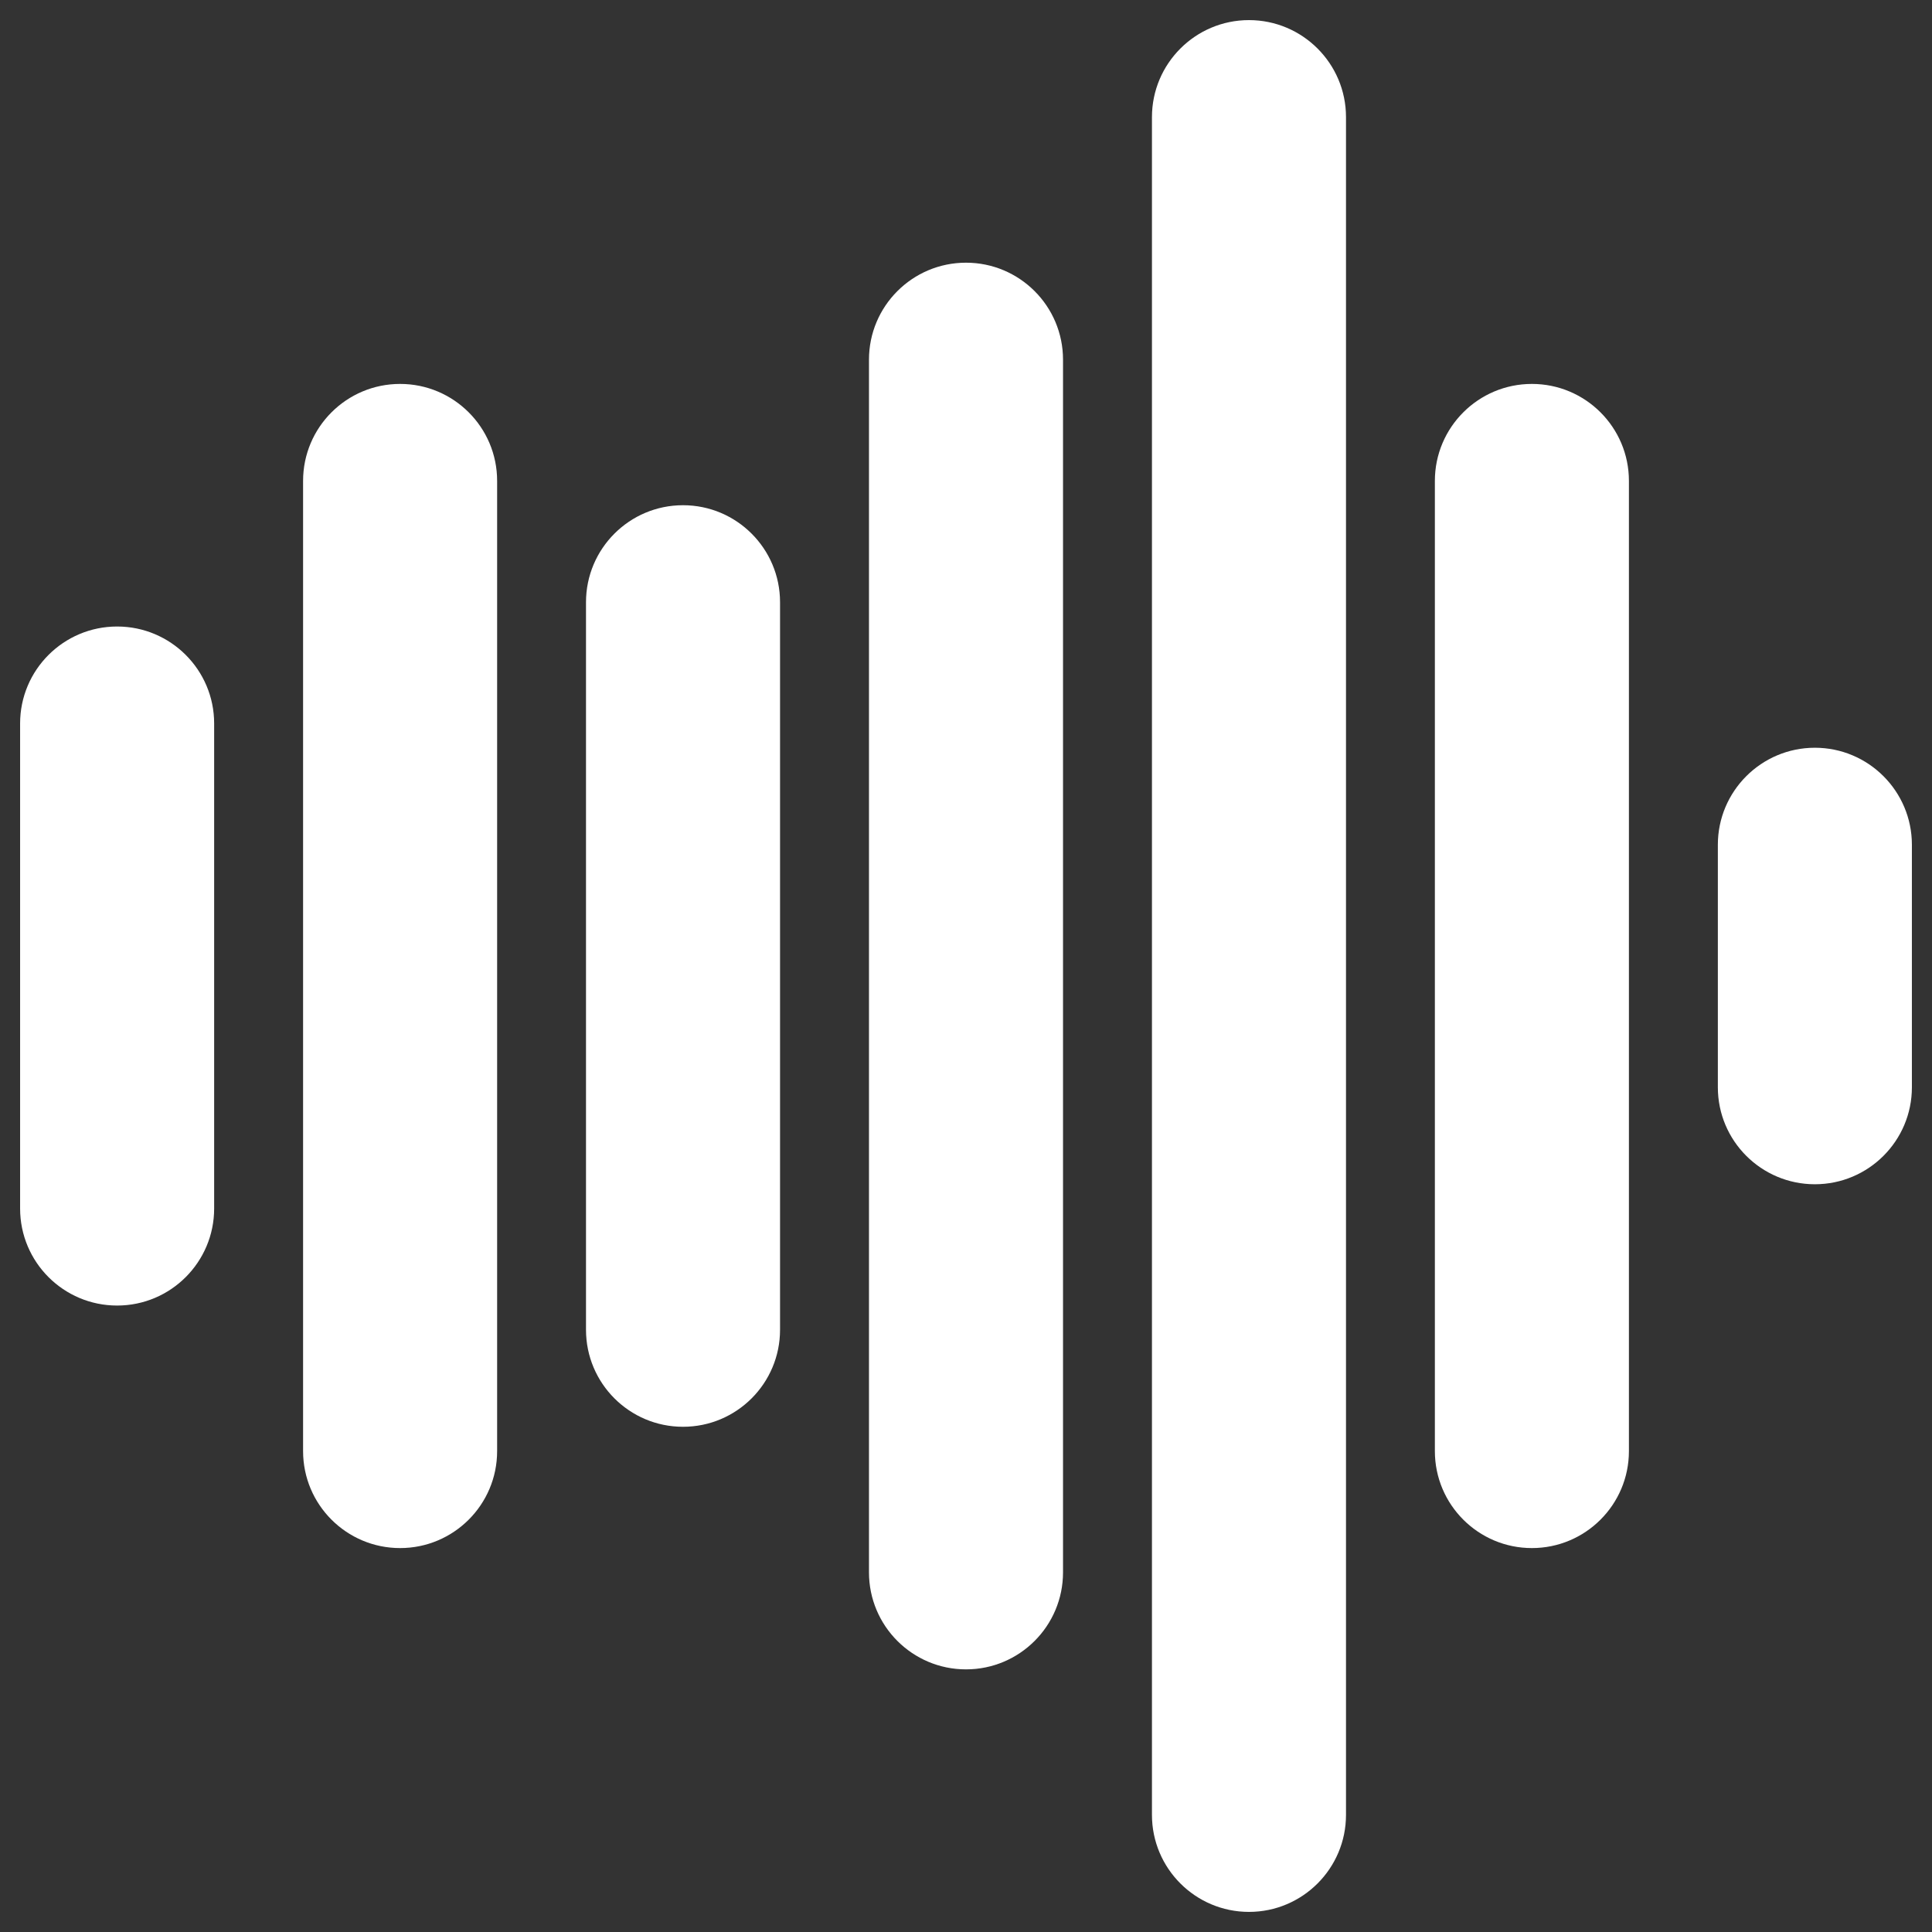 <?xml version="1.0" encoding="UTF-8" standalone="no"?>
<svg width="32px" height="32px" viewBox="0 0 32 32" version="1.1" xmlns="http://www.w3.org/2000/svg" xmlns:xlink="http://www.w3.org/1999/xlink">
    <rect x="0" y="0" width="32" height="32" fill="#333333" stroke="none"/>
    <!-- Generator: Sketch 3.6.1 (26313) - http://www.bohemiancoding.com/sketch -->
    <title>DJLines</title>
    <desc>Created with Sketch.</desc>
    <defs></defs>
    <g id="Page-1" stroke="none" stroke-width="1" fill="none" fill-rule="evenodd">
        <g id="Artboard-1" transform="translate(-18, -39)" fill="#FFFFFF">
            <g id="DJLines" transform="translate(18, 39)">
                <g id="g4486" transform="translate(0, 10)">
                    <path d="M1.94,11.624 C1.053,11.624 0.333,10.905 0.333,10.017 L0.333,1.983 C0.333,1.096 1.053,0.377 1.94,0.377 C2.827,0.377 3.547,1.096 3.547,1.983 L3.547,10.017 C3.547,10.904 2.827,11.624 1.94,11.624 L1.94,11.624 Z" id="path4488"></path>
                </g>
                <g id="g4490" transform="translate(4.667, 6)">
                    <path d="M1.96,19.641 C1.073,19.641 0.353,18.922 0.353,18.035 L0.353,1.965 C0.353,1.078 1.073,0.359 1.96,0.359 C2.847,0.359 3.567,1.078 3.567,1.965 L3.567,18.035 C3.567,18.922 2.847,19.641 1.96,19.641 L1.96,19.641 Z" id="path4492"></path>
                </g>
                <g id="g4494" transform="translate(9.333, 8)">
                    <path d="M1.98,15.632 C1.093,15.632 0.373,14.913 0.373,14.025 L0.373,1.975 C0.373,1.087 1.093,0.368 1.98,0.368 C2.867,0.368 3.587,1.087 3.587,1.975 L3.587,14.025 C3.587,14.913 2.867,15.632 1.98,15.632 L1.98,15.632 Z" id="path4496"></path>
                </g>
                <g id="g4498" transform="translate(14, 4)">
                    <path d="M2,23.65 C1.113,23.65 0.393,22.931 0.393,22.043 L0.393,1.957 C0.393,1.07 1.113,0.351 2,0.351 C2.887,0.351 3.607,1.07 3.607,1.957 L3.607,22.043 C3.607,22.931 2.887,23.65 2,23.65 L2,23.65 Z" id="path4500"></path>
                </g>
                <g id="g4502" transform="translate(18.667, 0)">
                    <path d="M2.02,31.667 C1.133,31.667 0.413,30.947 0.413,30.06 L0.413,1.94 C0.413,1.053 1.133,0.333 2.02,0.333 C2.907,0.333 3.627,1.053 3.627,1.94 L3.627,30.06 C3.627,30.947 2.907,31.667 2.02,31.667 L2.02,31.667 Z" id="path4504"></path>
                </g>
                <g id="g4506" transform="translate(23.333, 6)">
                    <path d="M2.04,19.641 C1.153,19.641 0.433,18.922 0.433,18.035 L0.433,1.965 C0.433,1.078 1.153,0.359 2.04,0.359 C2.927,0.359 3.647,1.078 3.647,1.965 L3.647,18.035 C3.647,18.922 2.927,19.641 2.04,19.641 L2.04,19.641 Z" id="path4508"></path>
                </g>
                <g id="g4510" transform="translate(28, 12)">
                    <path d="M2.06,7.615 C1.173,7.615 0.453,6.896 0.453,6.009 L0.453,1.992 C0.453,1.105 1.173,0.385 2.06,0.385 C2.947,0.385 3.667,1.105 3.667,1.992 L3.667,6.009 C3.667,6.896 2.947,7.615 2.06,7.615 L2.06,7.615 Z" id="path4512"></path>
                </g>
            </g>
        </g>
    </g>
</svg>
